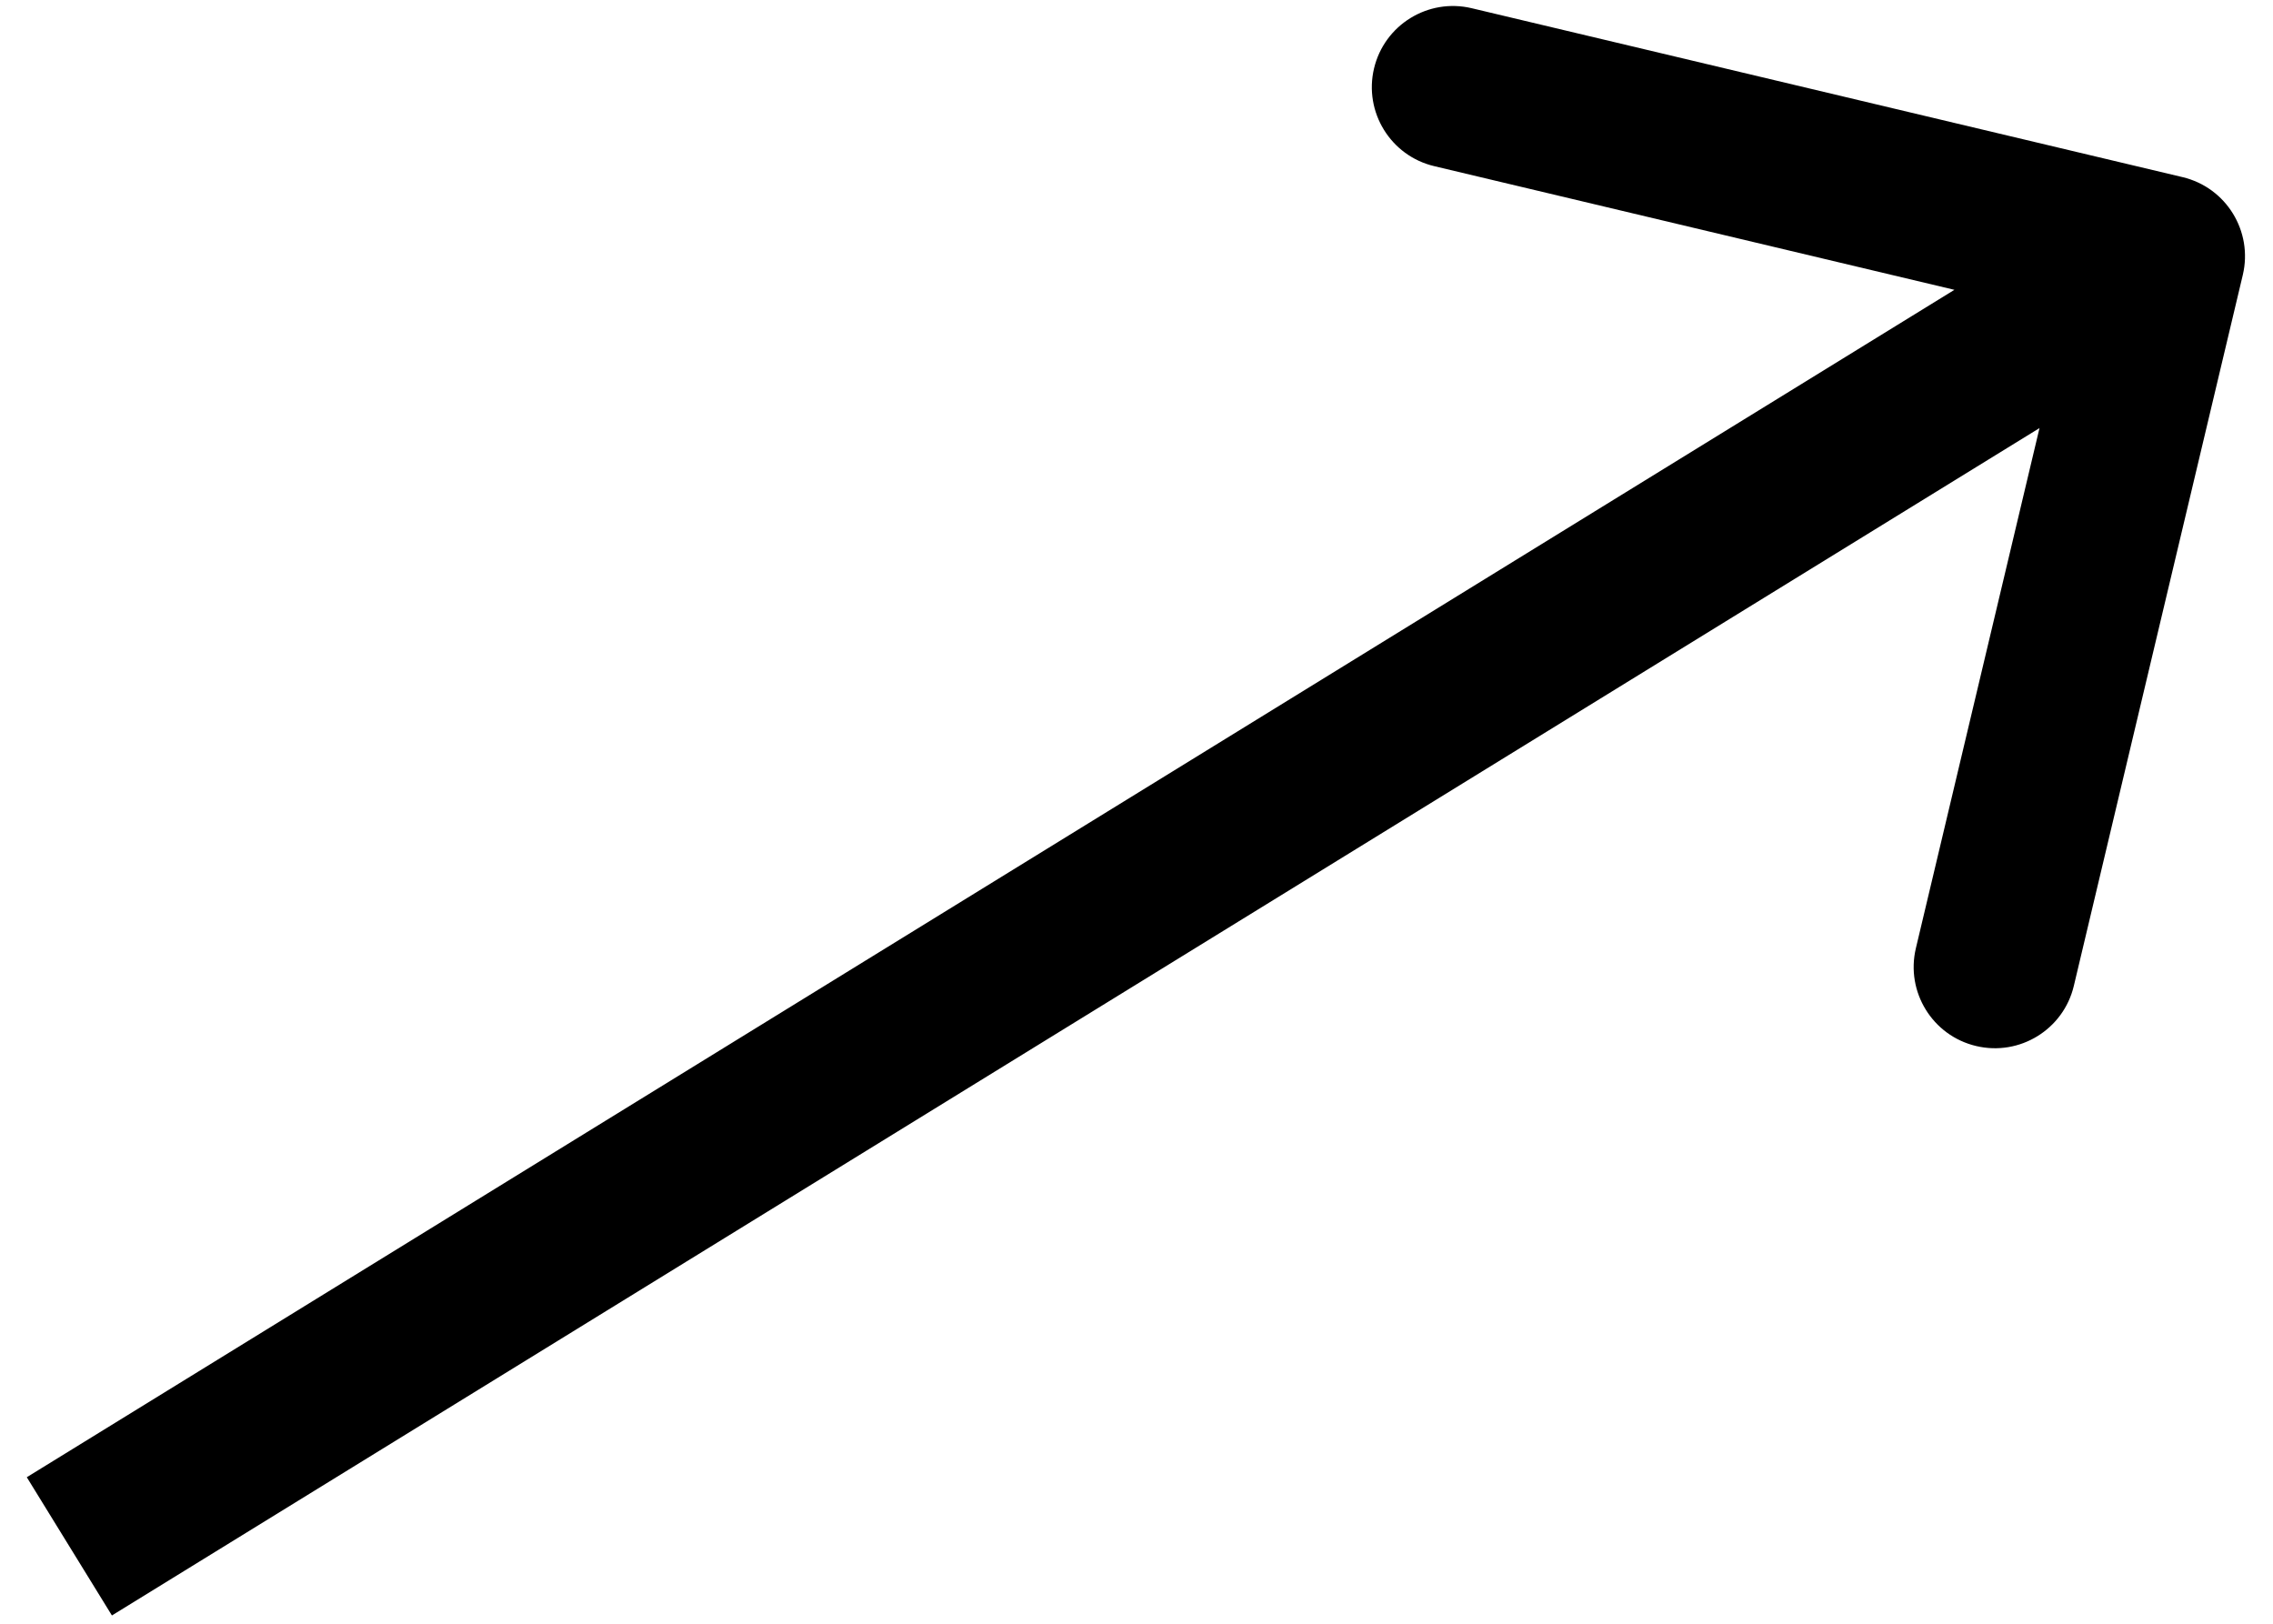 <svg width="42" height="30" viewBox="0 0 42 30" fill="none" xmlns="http://www.w3.org/2000/svg">
    <g >
        <path d="M41.442 5.08C41.633 4.274 41.136 3.465 40.33 3.273L27.195 0.152C26.389 -0.04 25.581 0.458 25.389 1.264C25.198 2.07 25.696 2.879 26.502 3.07L38.176 5.845L35.401 17.52C35.21 18.326 35.708 19.135 36.514 19.326C37.32 19.518 38.129 19.02 38.32 18.214L41.442 5.08ZM2.068 29.847L40.769 6.01L39.196 3.456L0.495 27.293L2.068 29.847Z" fill="black"/>
    </g>
</svg>
